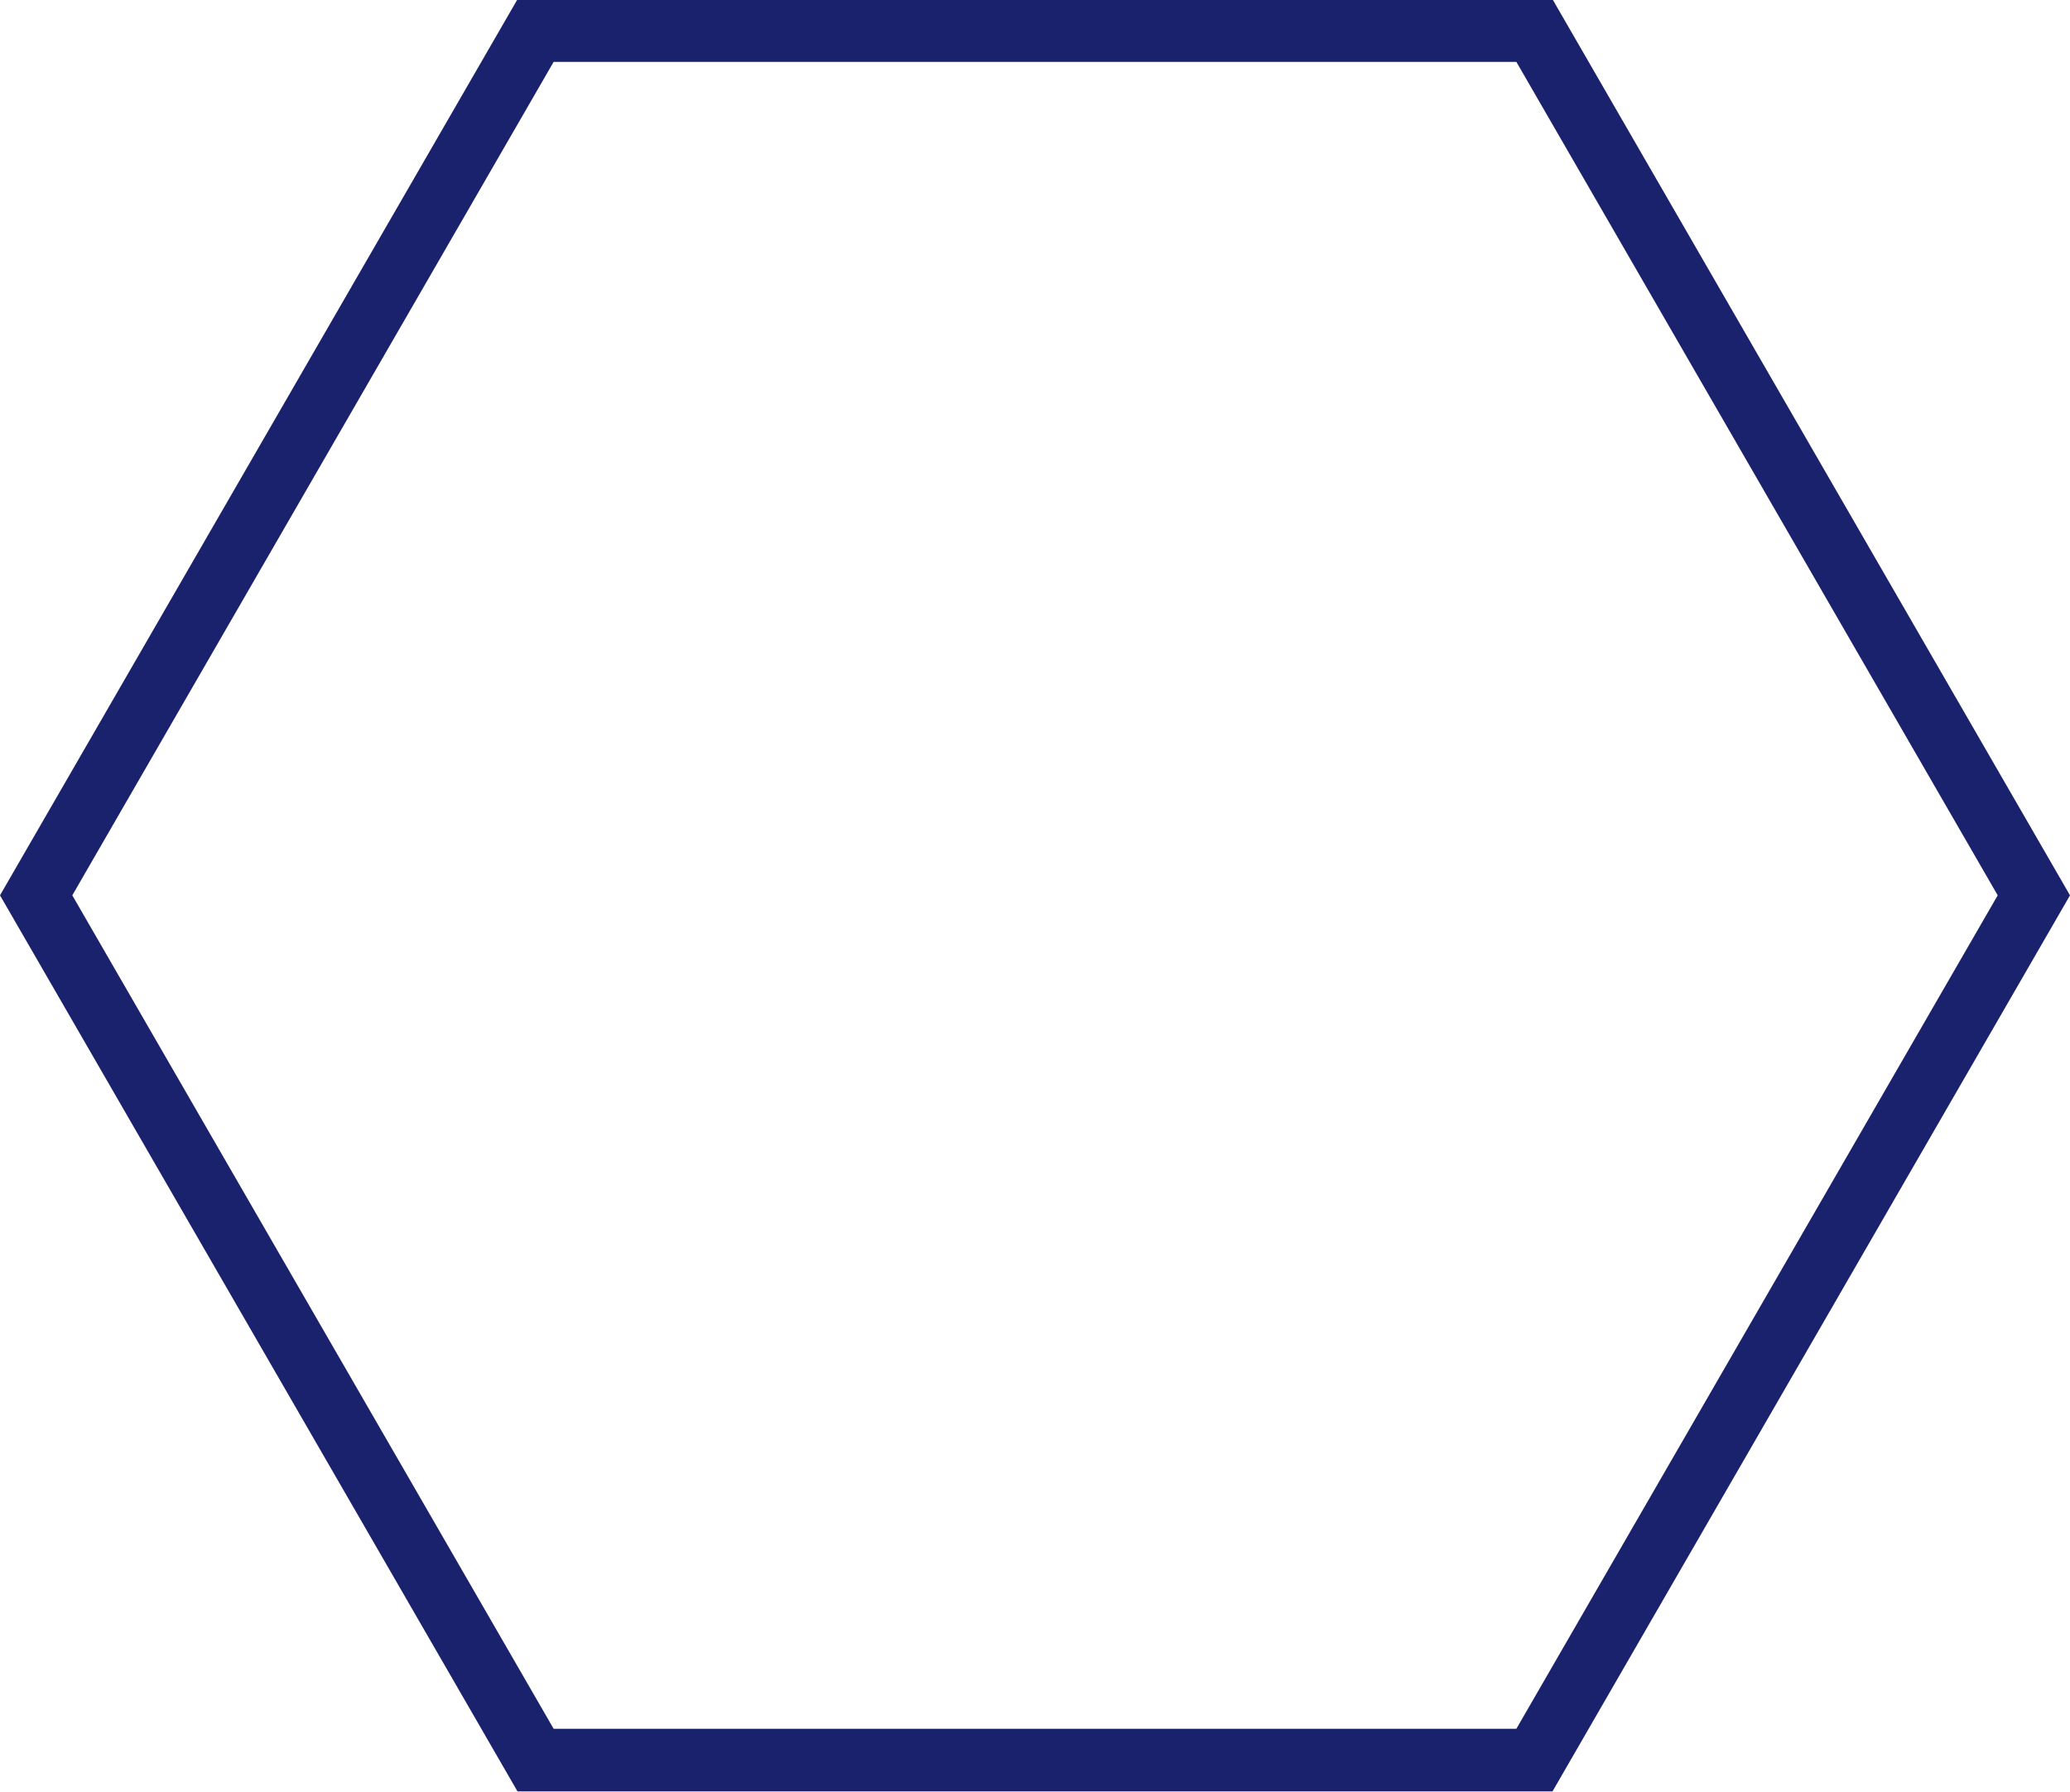 <?xml version="1.0" encoding="utf-8"?>
<!-- Generator: Adobe Illustrator 17.0.0, SVG Export Plug-In . SVG Version: 6.00 Build 0)  -->
<!DOCTYPE svg PUBLIC "-//W3C//DTD SVG 1.1//EN" "http://www.w3.org/Graphics/SVG/1.1/DTD/svg11.dtd">
<svg version="1.1" id="Layer_1" xmlns="http://www.w3.org/2000/svg" xmlns:xlink="http://www.w3.org/1999/xlink" x="0px" y="0px"
	 width="33.5px" height="29px" viewBox="0 0 33.5 29" enable-background="new 0 0 33.5 29" xml:space="preserve">
<g>
	<path fill="#1A226D" d="M24.54,1.001l7.79,13.487l-7.79,13.487H8.96L1.17,14.488L8.96,1.001H24.54 M25.125-0.012H8.375L0,14.488
		l8.375,14.5h16.75l8.375-14.5L25.125-0.012L25.125-0.012z"/>
</g>
</svg>
